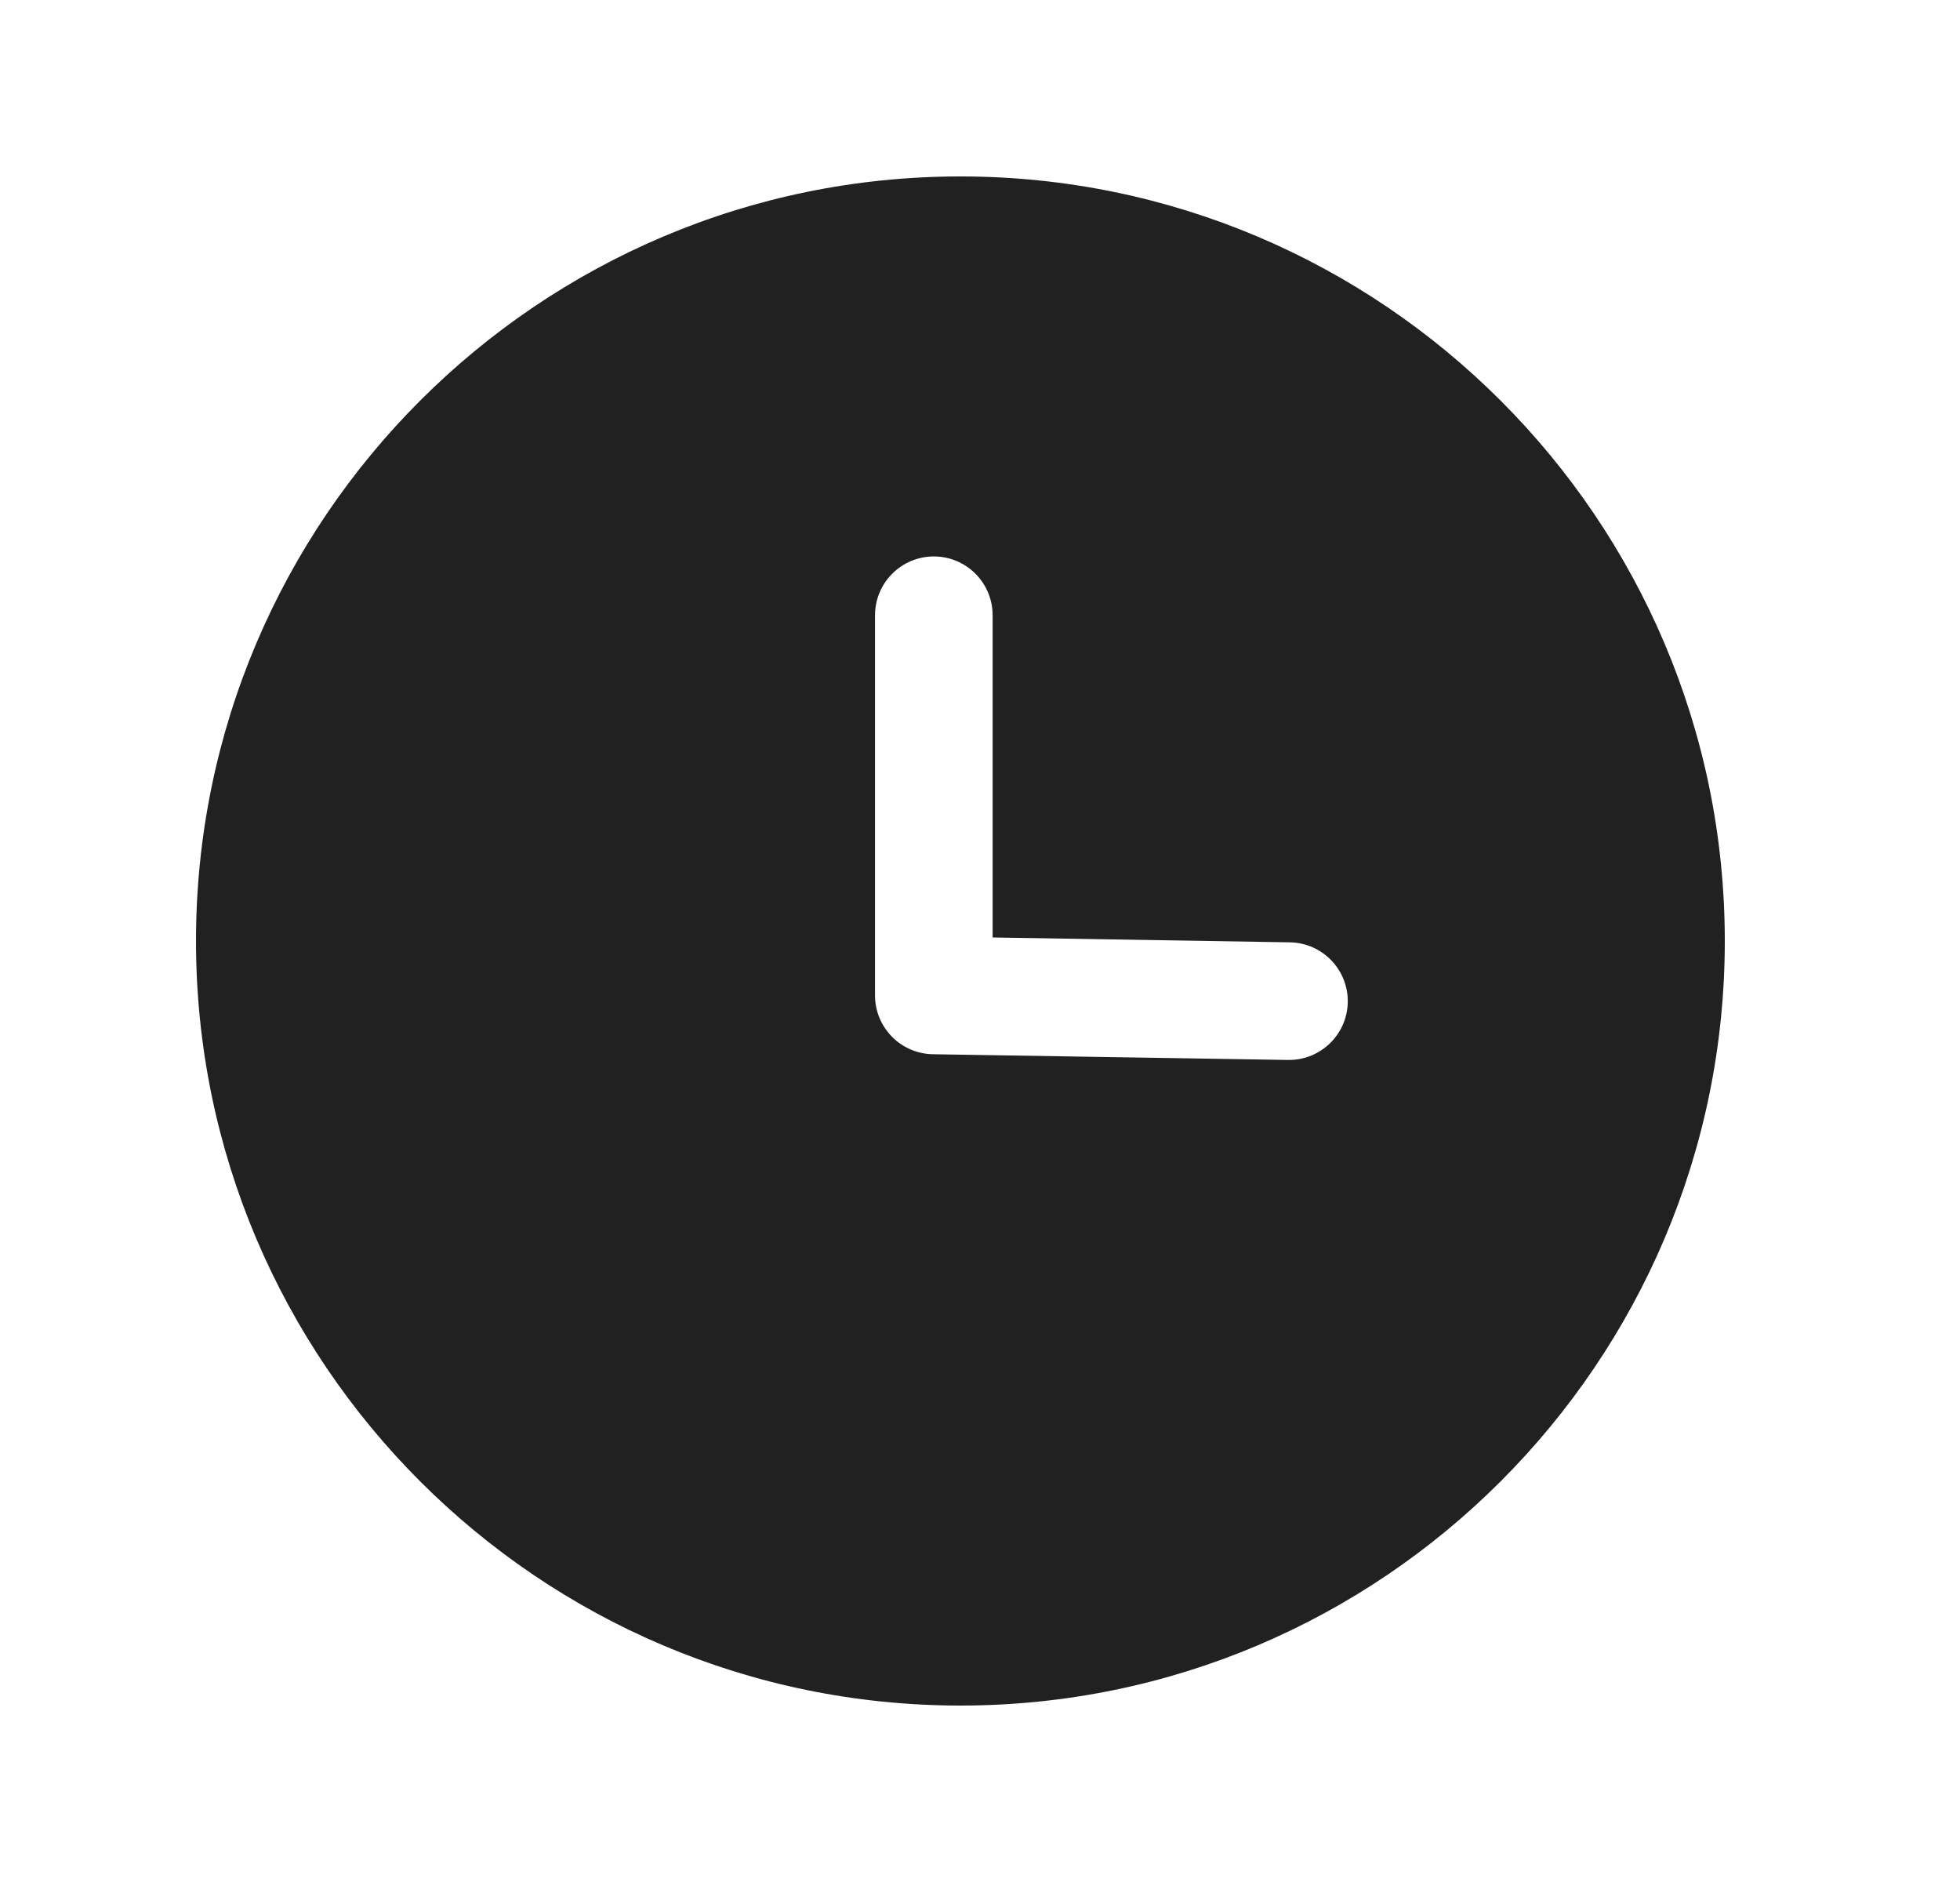 <svg width="25" height="24" viewBox="0 0 25 24" fill="none" xmlns="http://www.w3.org/2000/svg">
<path fill-rule="evenodd" clip-rule="evenodd" d="M16.441 13.517H16.428L11.899 13.444C11.489 13.437 11.161 13.103 11.161 12.694V7.846C11.161 7.432 11.497 7.096 11.911 7.096C12.325 7.096 12.661 7.432 12.661 7.846V11.955L16.453 12.017C16.867 12.024 17.197 12.365 17.191 12.779C17.184 13.189 16.849 13.517 16.441 13.517ZM12.25 2.25C6.874 2.25 2.5 6.624 2.5 12C2.5 17.376 6.874 21.75 12.25 21.75C17.626 21.75 22 17.376 22 12C22 6.624 17.626 2.25 12.25 2.25Z" fill="#212121"/>
</svg>
